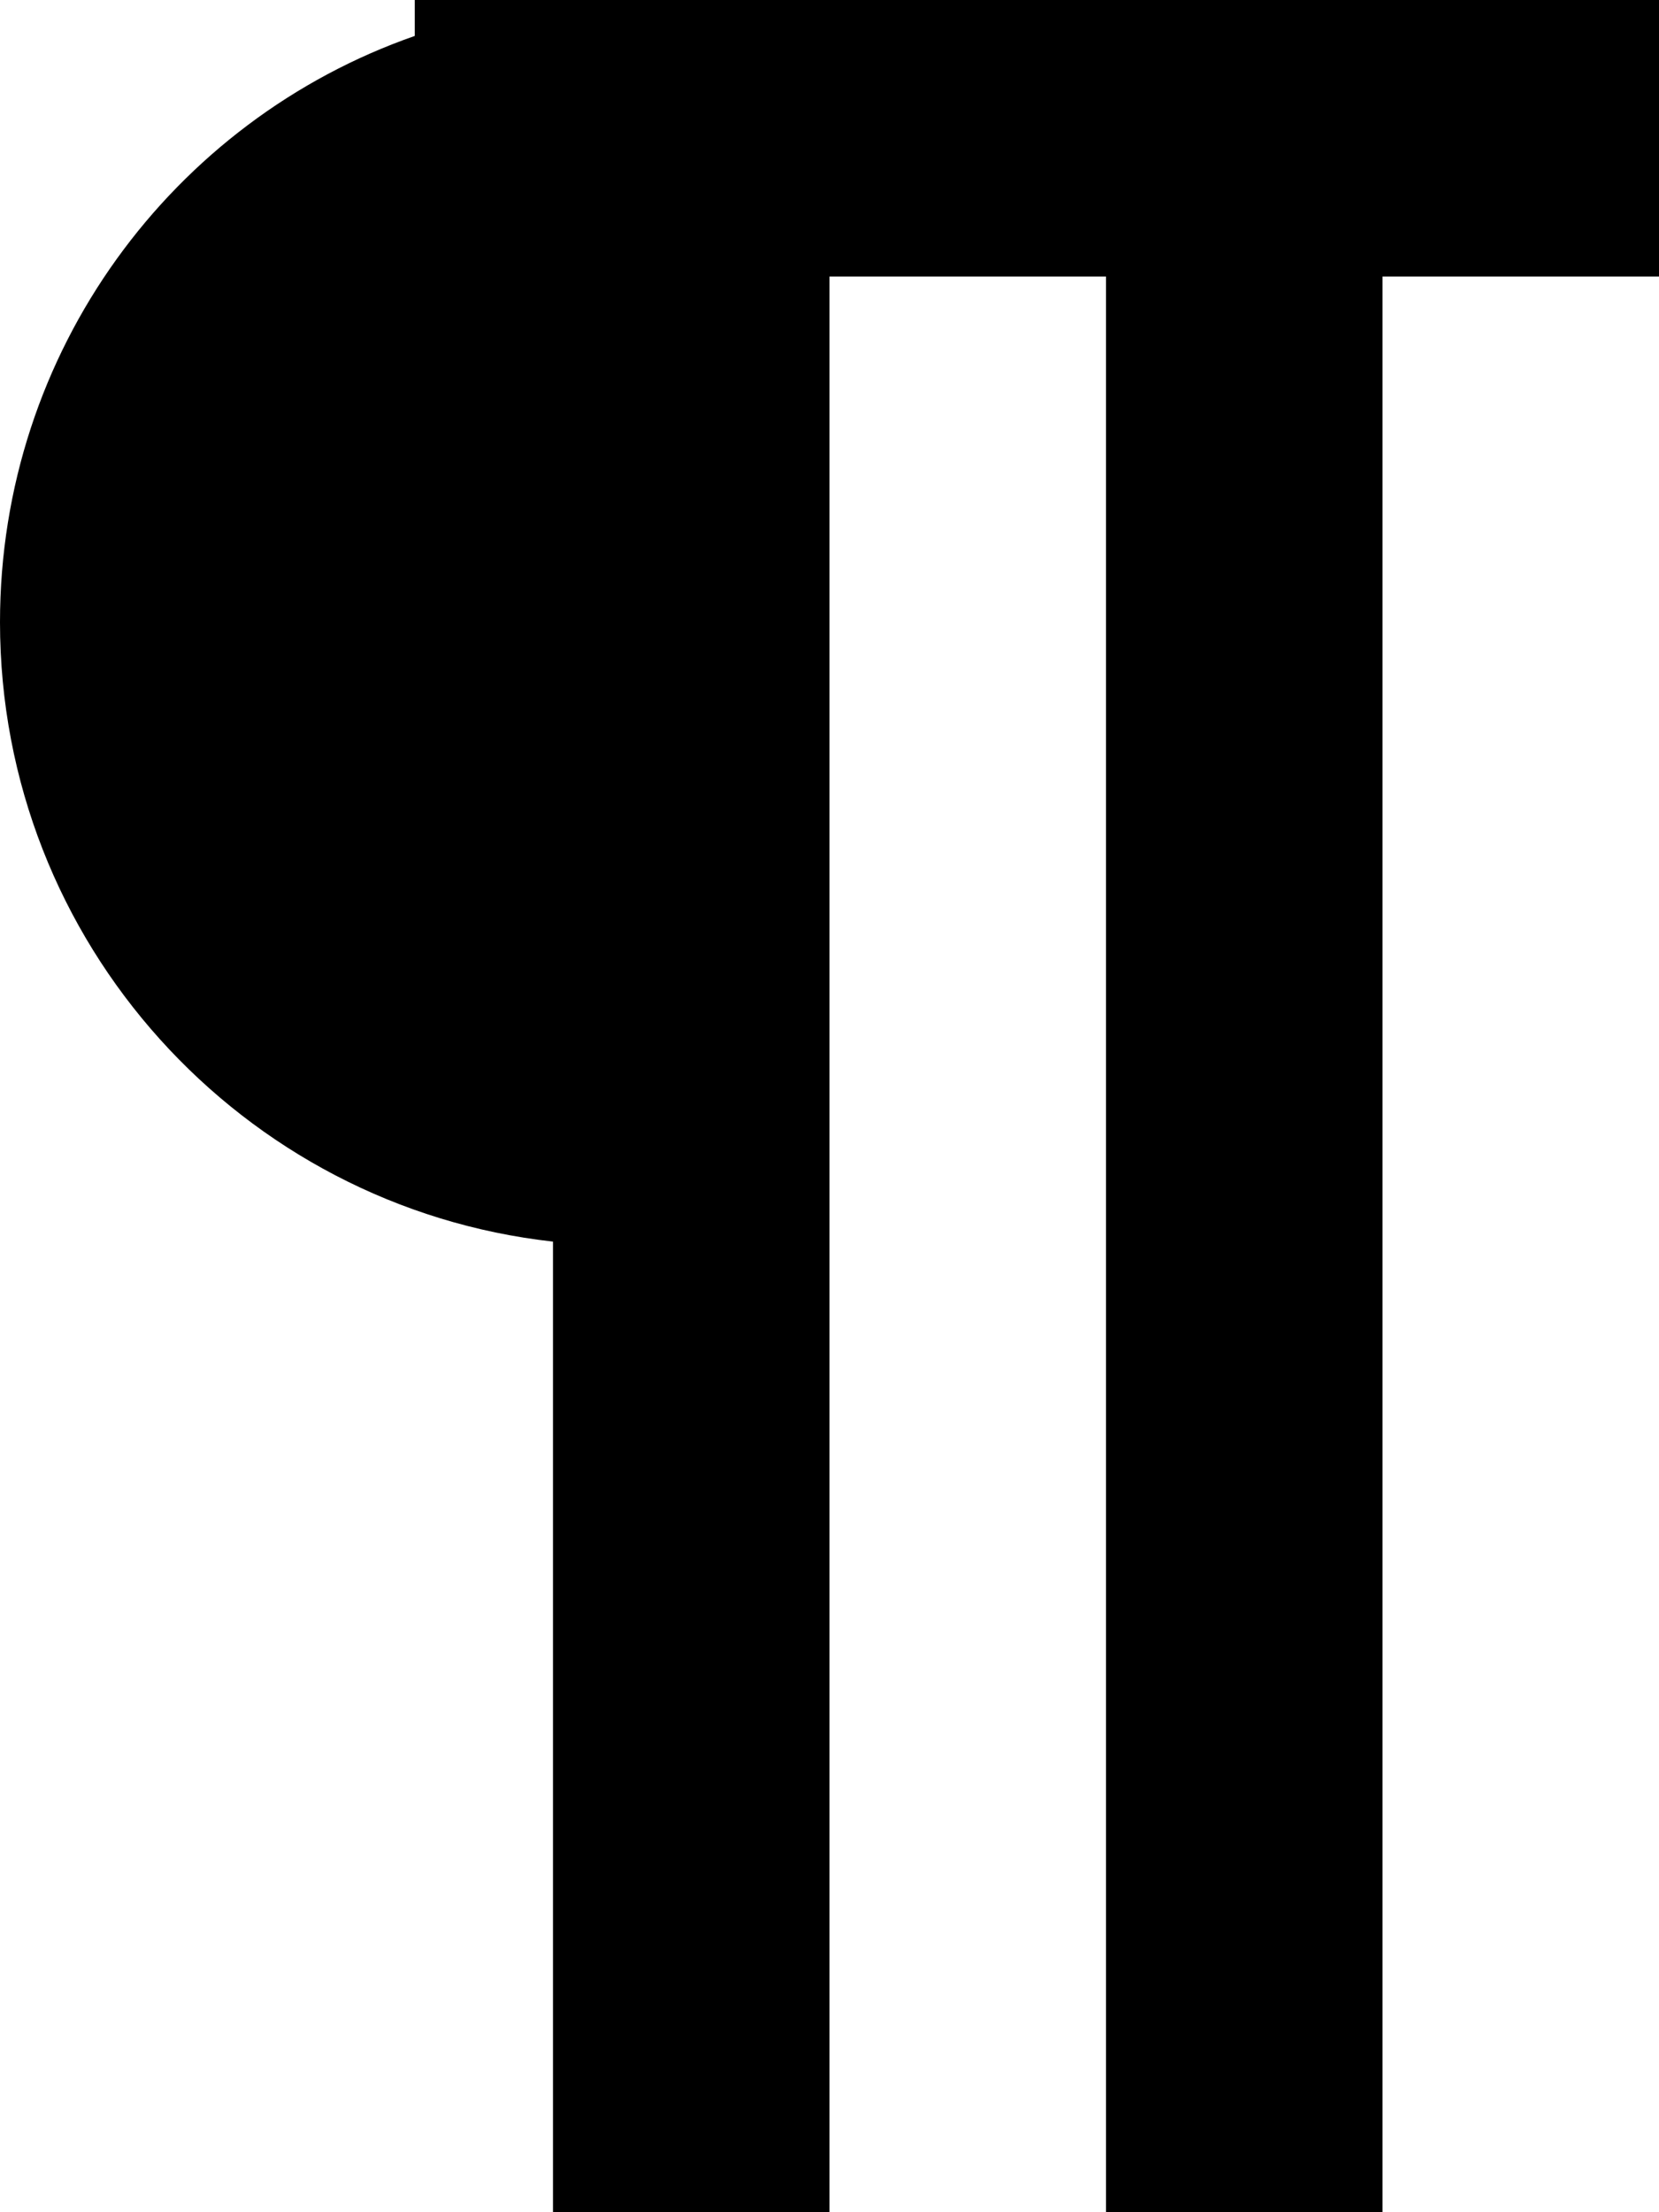<svg xmlns="http://www.w3.org/2000/svg" xmlns:xlink="http://www.w3.org/1999/xlink" preserveAspectRatio="xMidYMid" width="12" height="16" viewBox="0 0 12 16">
  <defs>
    <style>
      .cls-1 {
        fill: #000;
        fill-rule: evenodd;
      }
    </style>
  </defs>
  <path d="M3.000,0.260 C1.250,0.870 -0.000,2.540 -0.000,4.500 C-0.000,6.819 1.750,8.730 4.000,8.980 L4.000,16.000 L6.000,16.000 L6.000,8.720 L6.000,8.000 L6.000,2.000 L8.000,2.000 L8.000,16.000 L10.000,16.000 L10.000,2.000 L12.000,2.000 L12.000,-0.000 L4.500,-0.000 L3.000,-0.000 L3.000,0.260 Z" class="cls-1"/>
</svg>
